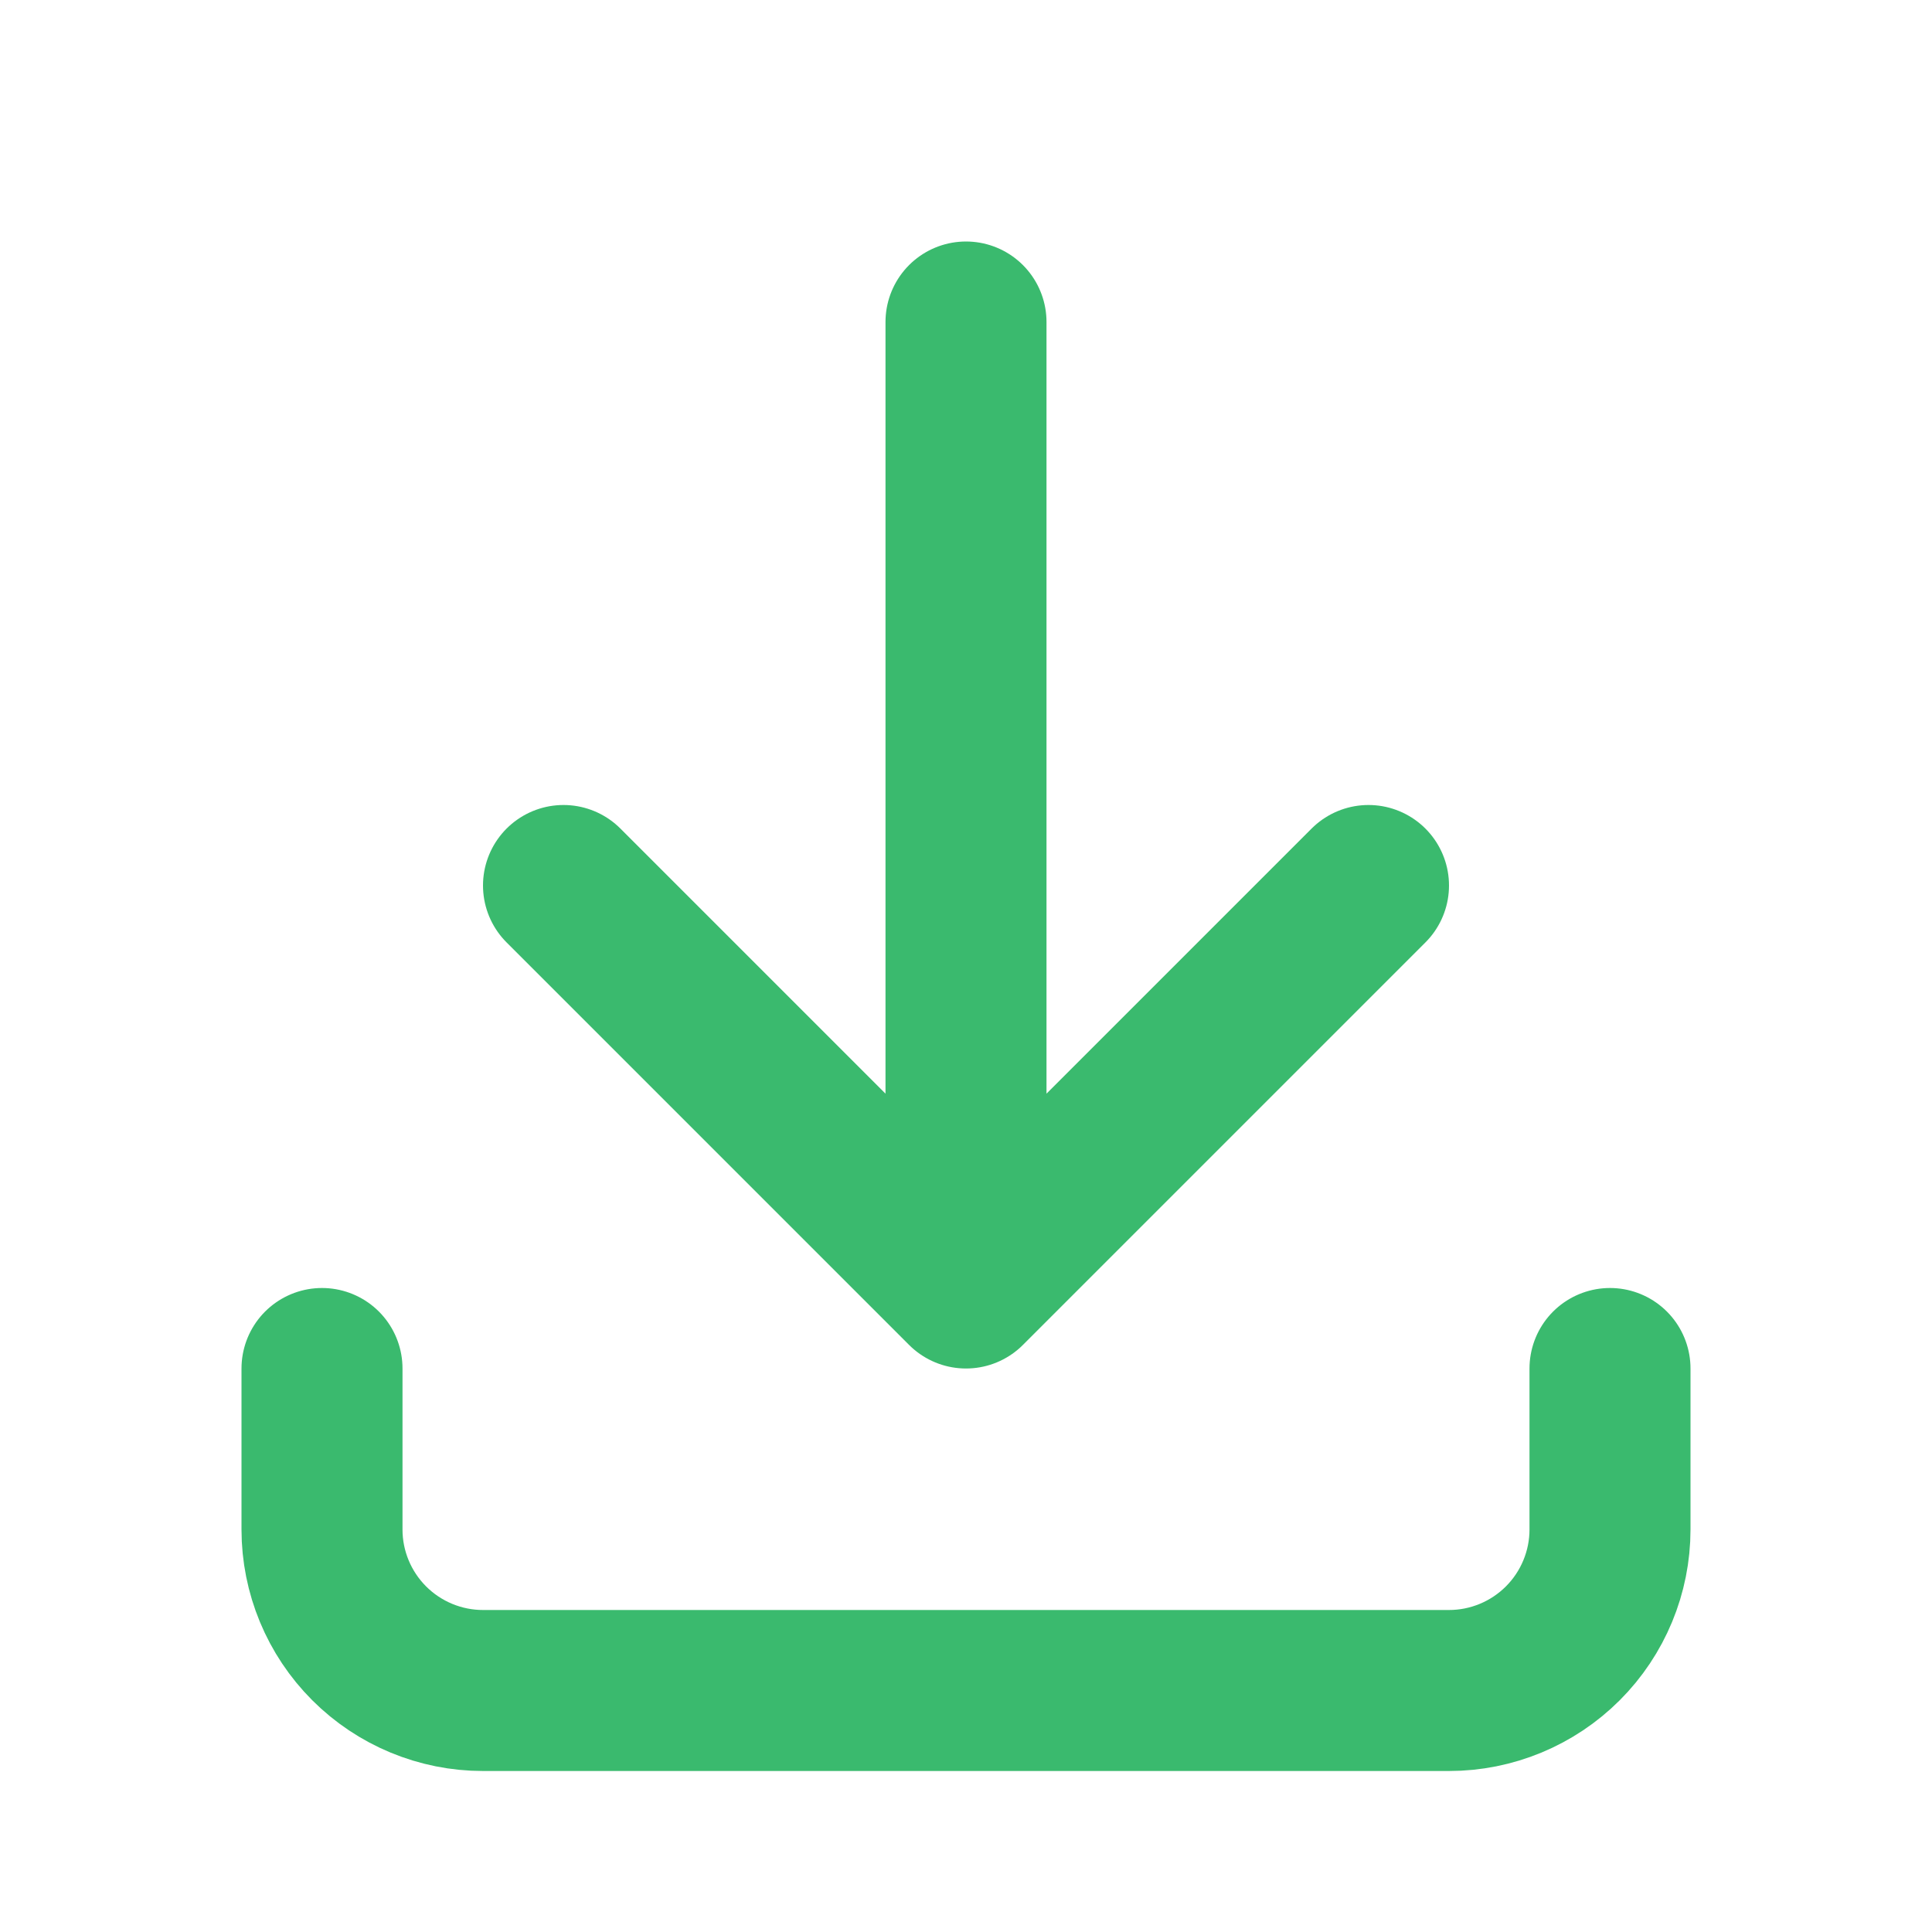 <svg width="24" height="24" viewBox="0 0 24 24" fill="none" xmlns="http://www.w3.org/2000/svg">
<g id="tabler:download">
<path id="Vector" d="M4 17V19C4 19.53 4.211 20.039 4.586 20.414C4.961 20.789 5.47 21 6 21H18C18.53 21 19.039 20.789 19.414 20.414C19.789 20.039 20 19.53 20 19V17M7 11L12 16M12 16L17 11M12 16V4" stroke="#3ABA6E" stroke-width="2" stroke-linecap="round" stroke-linejoin="round"/>
</g>
</svg>
